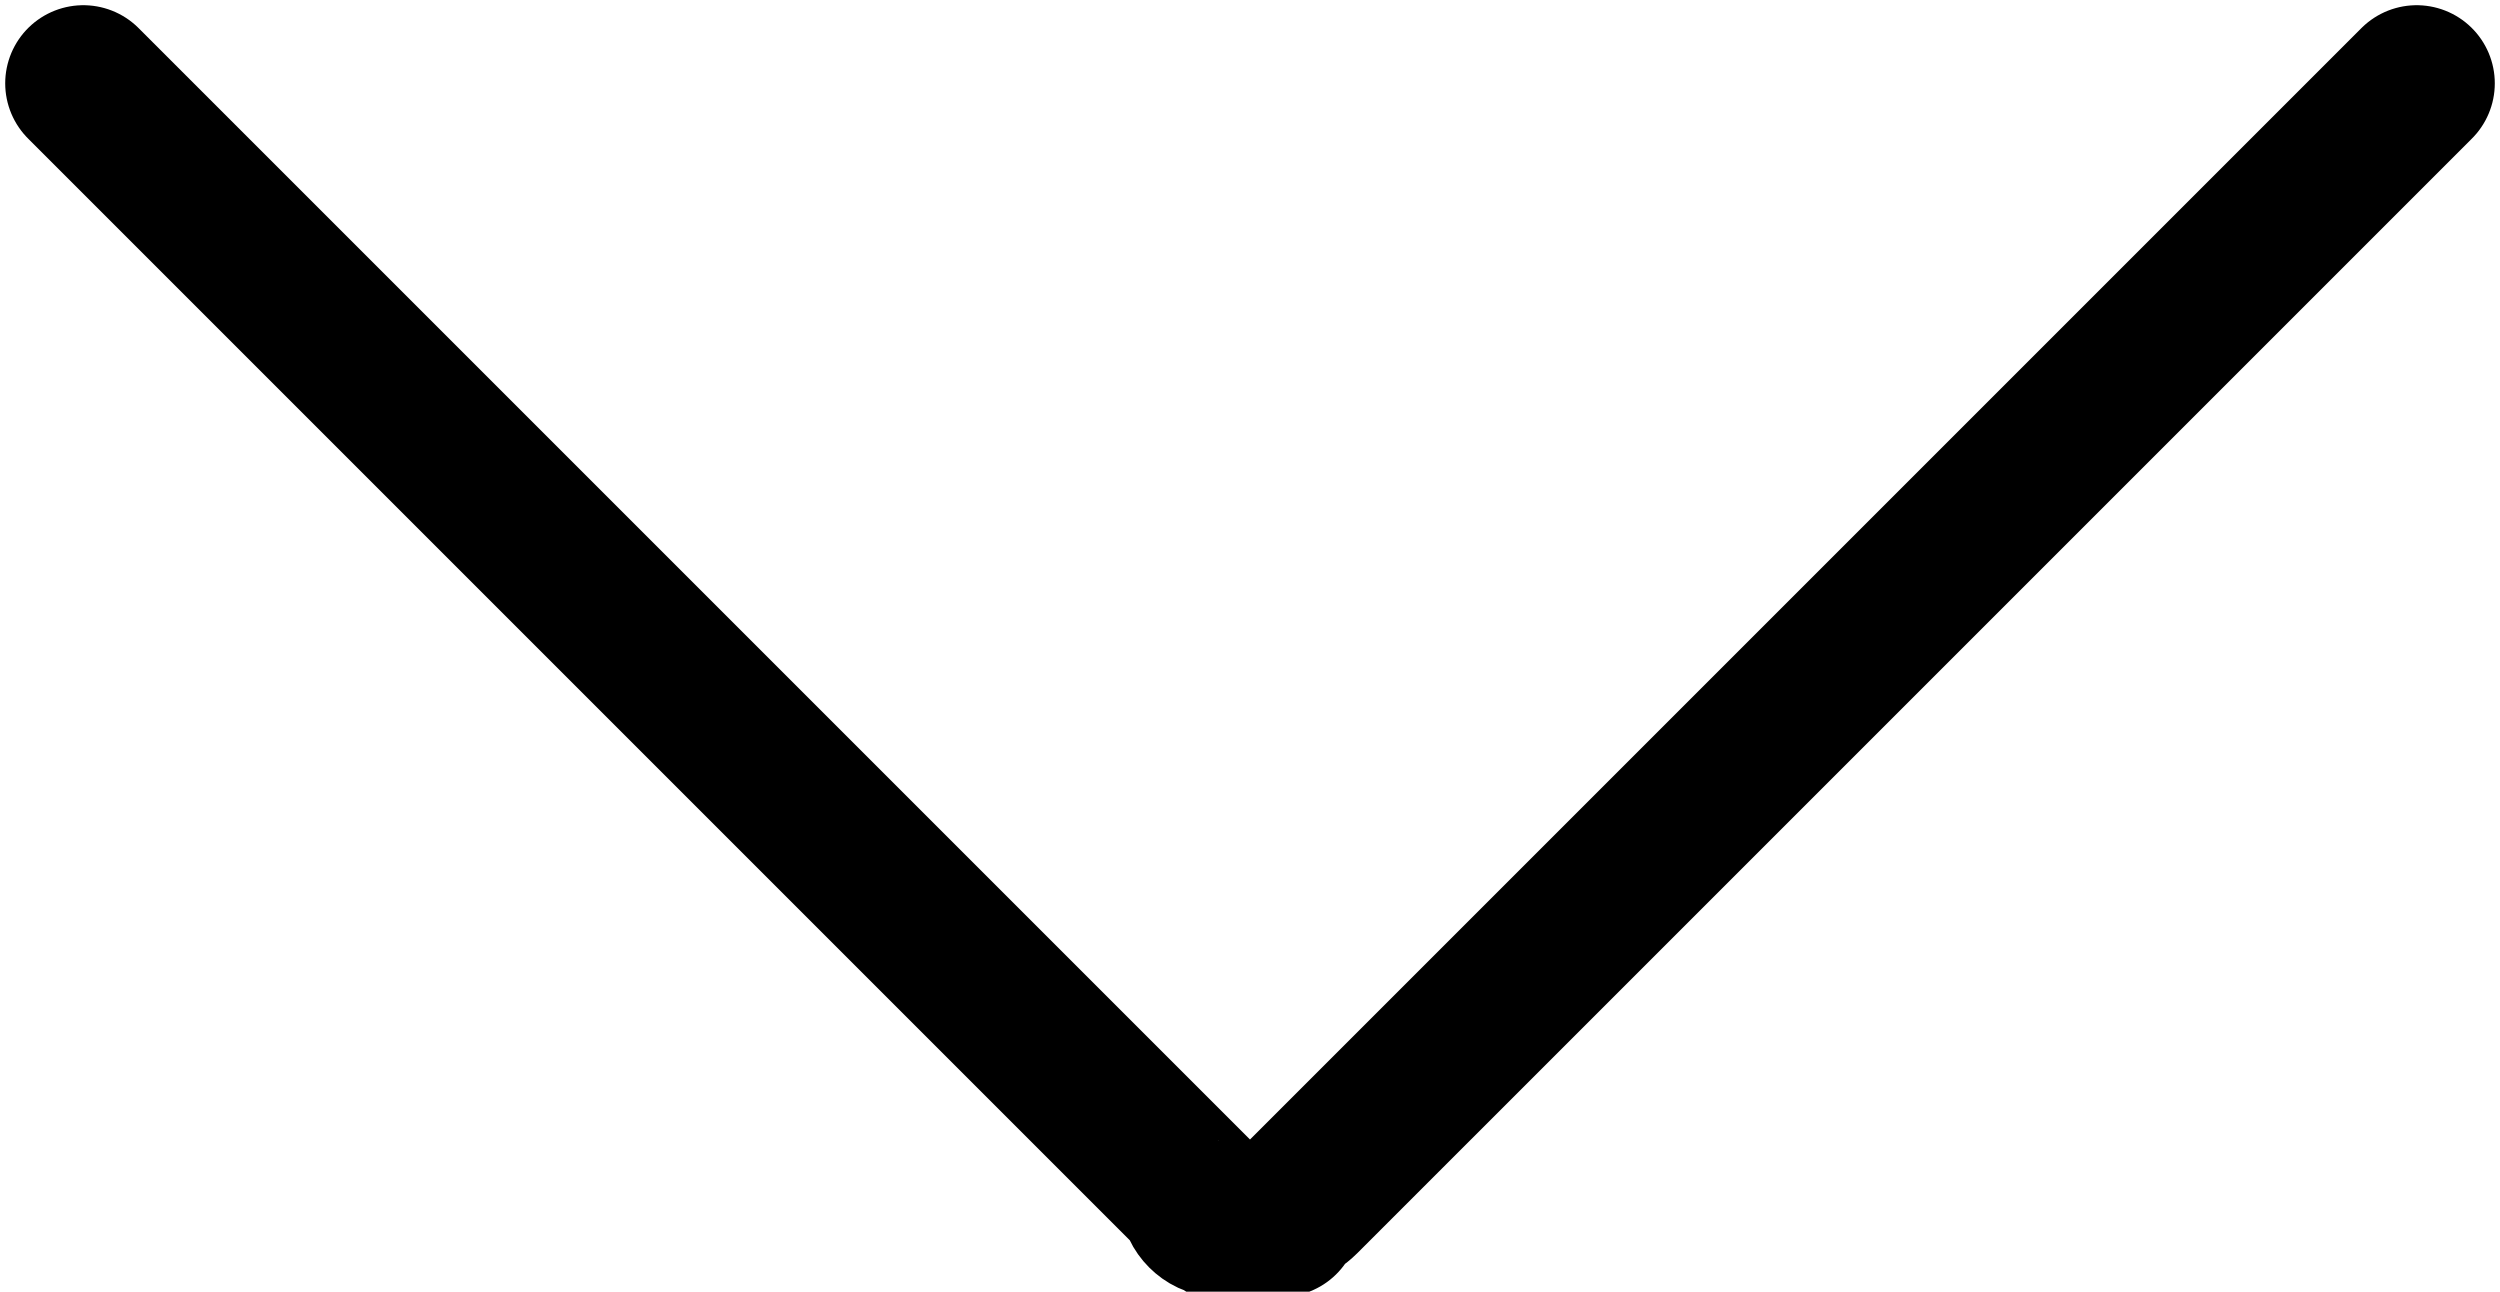 <svg xmlns="http://www.w3.org/2000/svg" width="24" height="12.4" viewBox="0 0 24 12.4"><path fill="none" stroke="#000" stroke-width="1.5" stroke-linecap="round" stroke-linejoin="round" d="M23.2.8L12.5 11.5c-.1.1-.2.1-.2.2-.1 0-.2.1-.3.1s-.2 0-.3-.1c-.1 0-.2-.1-.2-.2L.8.8"/></svg>